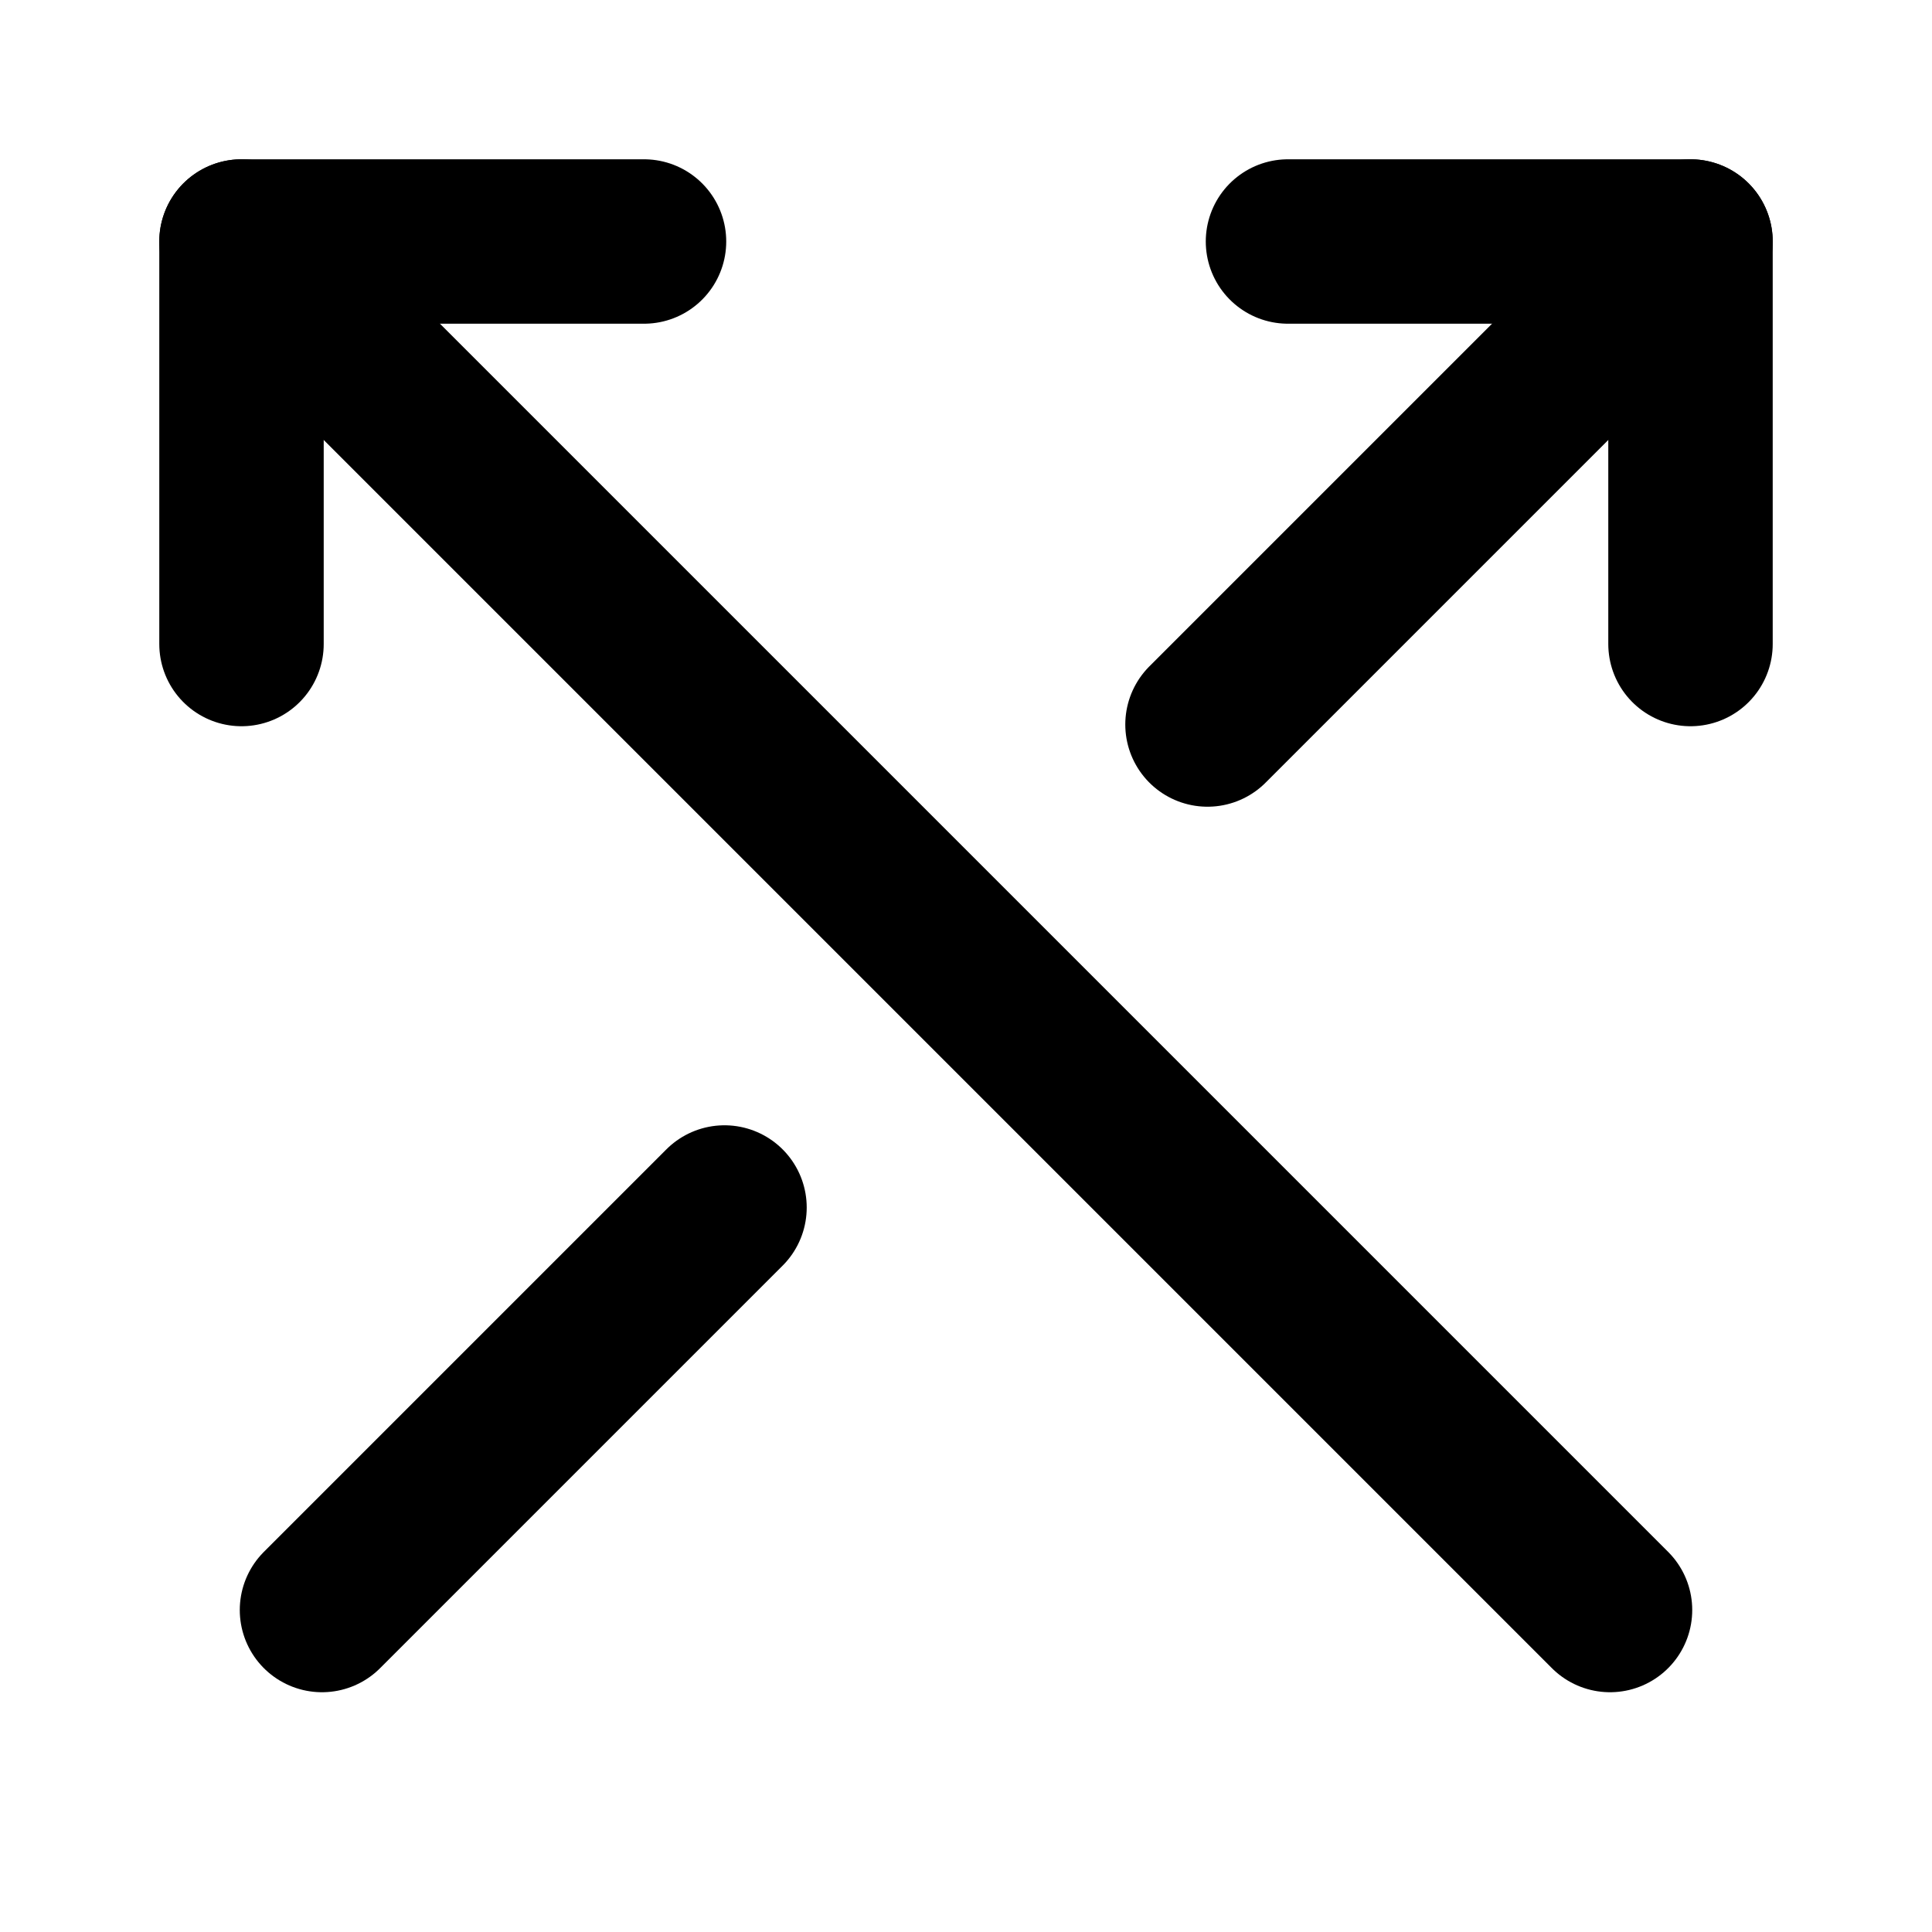 <svg width="47" height="47" viewBox="0 0 47 47" fill="none" xmlns="http://www.w3.org/2000/svg">
<g id="shuffle">
<path id="Vector" d="M5.875 15.667L5.875 5.875H15.667" stroke="black" stroke-width="4" stroke-linecap="round" stroke-linejoin="round"/>
<path id="Vector_2" d="M39.167 39.167L5.875 5.875" stroke="black" stroke-width="4" stroke-linecap="round" stroke-linejoin="round"/>
<path id="Vector_3" d="M31.333 5.875H41.125V15.667" stroke="black" stroke-width="4" stroke-linecap="round" stroke-linejoin="round"/>
<path id="Vector_4" d="M29.375 17.625L41.125 5.875" stroke="black" stroke-width="4" stroke-linecap="round" stroke-linejoin="round"/>
<path id="Vector_5" d="M7.833 39.167L17.625 29.375" stroke="black" stroke-width="4" stroke-linecap="round" stroke-linejoin="round"/>
</g>
</svg>
